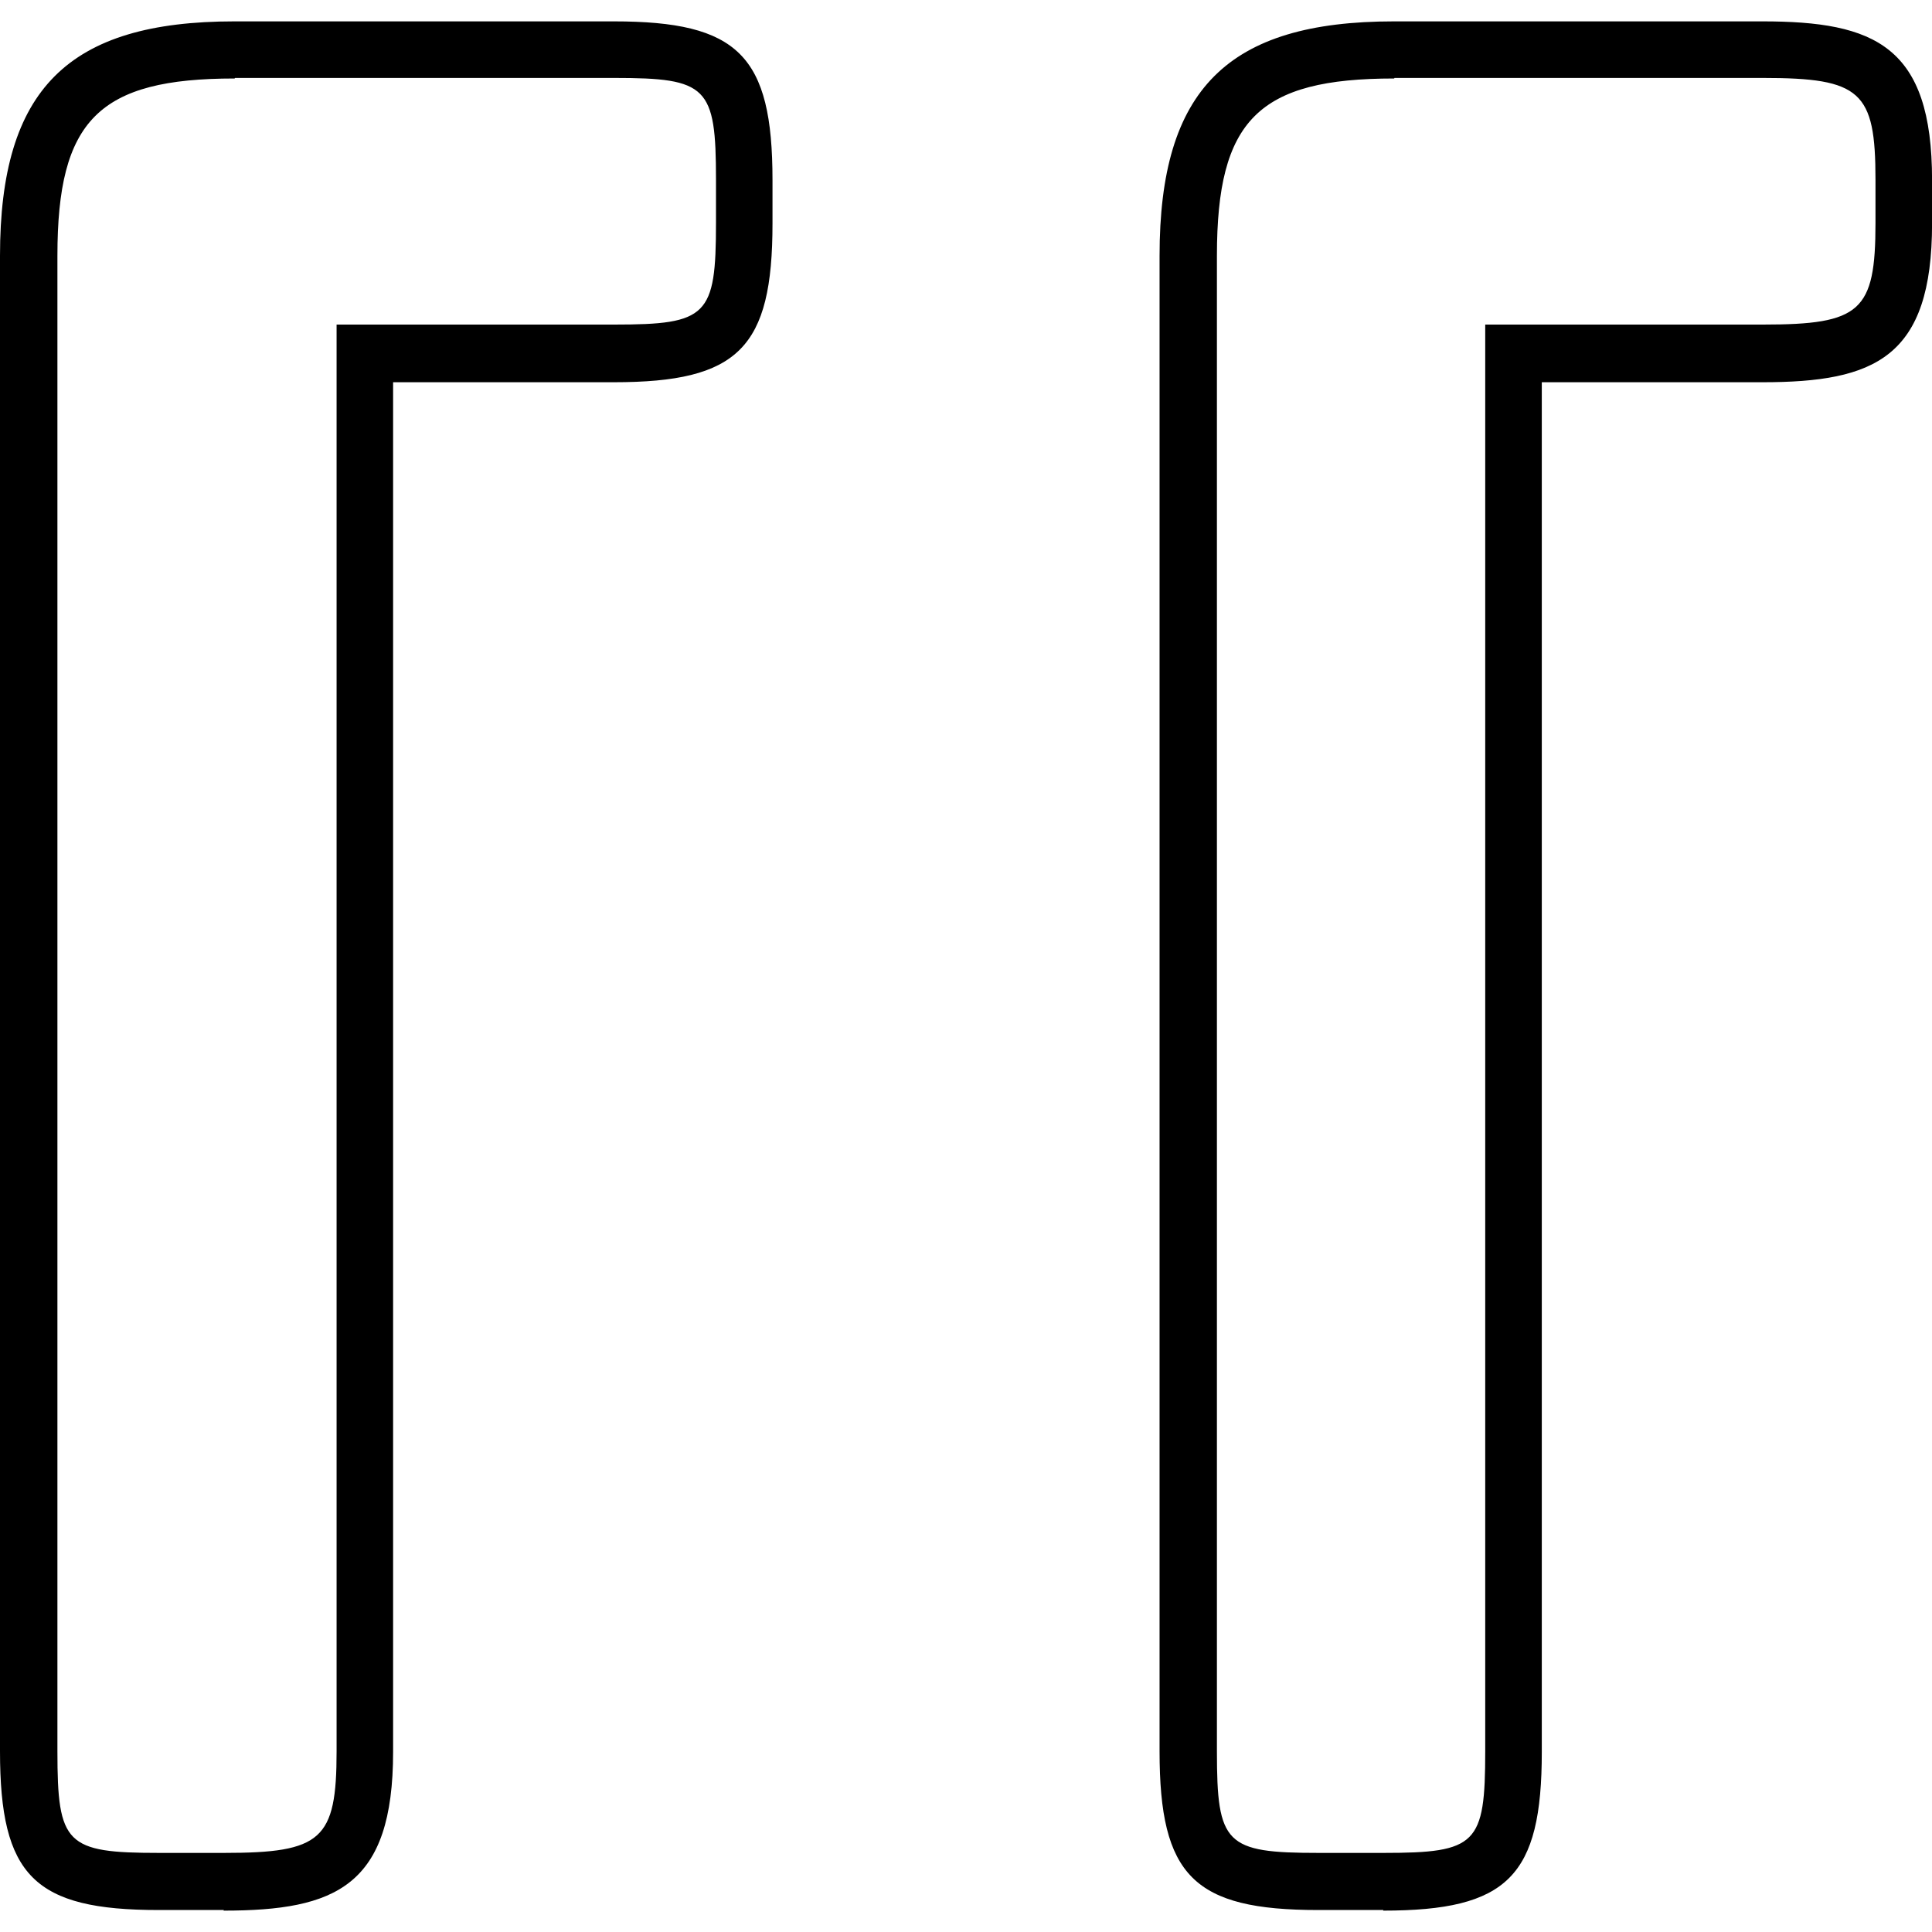 <!-- Generated by IcoMoon.io -->
<svg version="1.1" xmlns="http://www.w3.org/2000/svg" width="32" height="32" viewBox="0 0 32 32">
<title>Icons_Quote</title>
<path d="M22.913 31.636h-1.078c-2.061 0-2.629-0.563-2.629-2.629v-24.771c0-2.757 1.125-3.882 3.882-3.882h6.104c1.863 0 2.809 0.407 2.809 2.629v0.719c0 2.222-0.946 2.629-2.809 2.629h-3.655v22.686c0 2.061-0.563 2.629-2.629 2.629zM23.092 1.3c-2.251 0-2.936 0.686-2.936 2.936v24.771c0 1.541 0.142 1.683 1.683 1.683h1.078c1.541 0 1.683-0.142 1.683-1.683v-23.631h4.601c1.617 0 1.863-0.217 1.863-1.683v-0.719c0-1.461-0.241-1.683-1.863-1.683h-6.104zM3.707 31.636h-1.078c-2.061 0-2.629-0.563-2.629-2.629v-24.771c0-2.757 1.125-3.882 3.882-3.882h6.284c2.061 0 2.629 0.563 2.629 2.629v0.719c0 2.061-0.563 2.629-2.629 2.629h-3.655v22.686c0 2.222-0.946 2.629-2.809 2.629zM3.887 1.3c-2.251 0-2.936 0.686-2.936 2.936v24.771c0 1.541 0.142 1.683 1.683 1.683h1.078c1.617 0 1.863-0.217 1.863-1.683v-23.631h4.601c1.541 0 1.683-0.142 1.683-1.683v-0.719c0-1.541-0.142-1.683-1.683-1.683h-6.284z"></path>
</svg>
